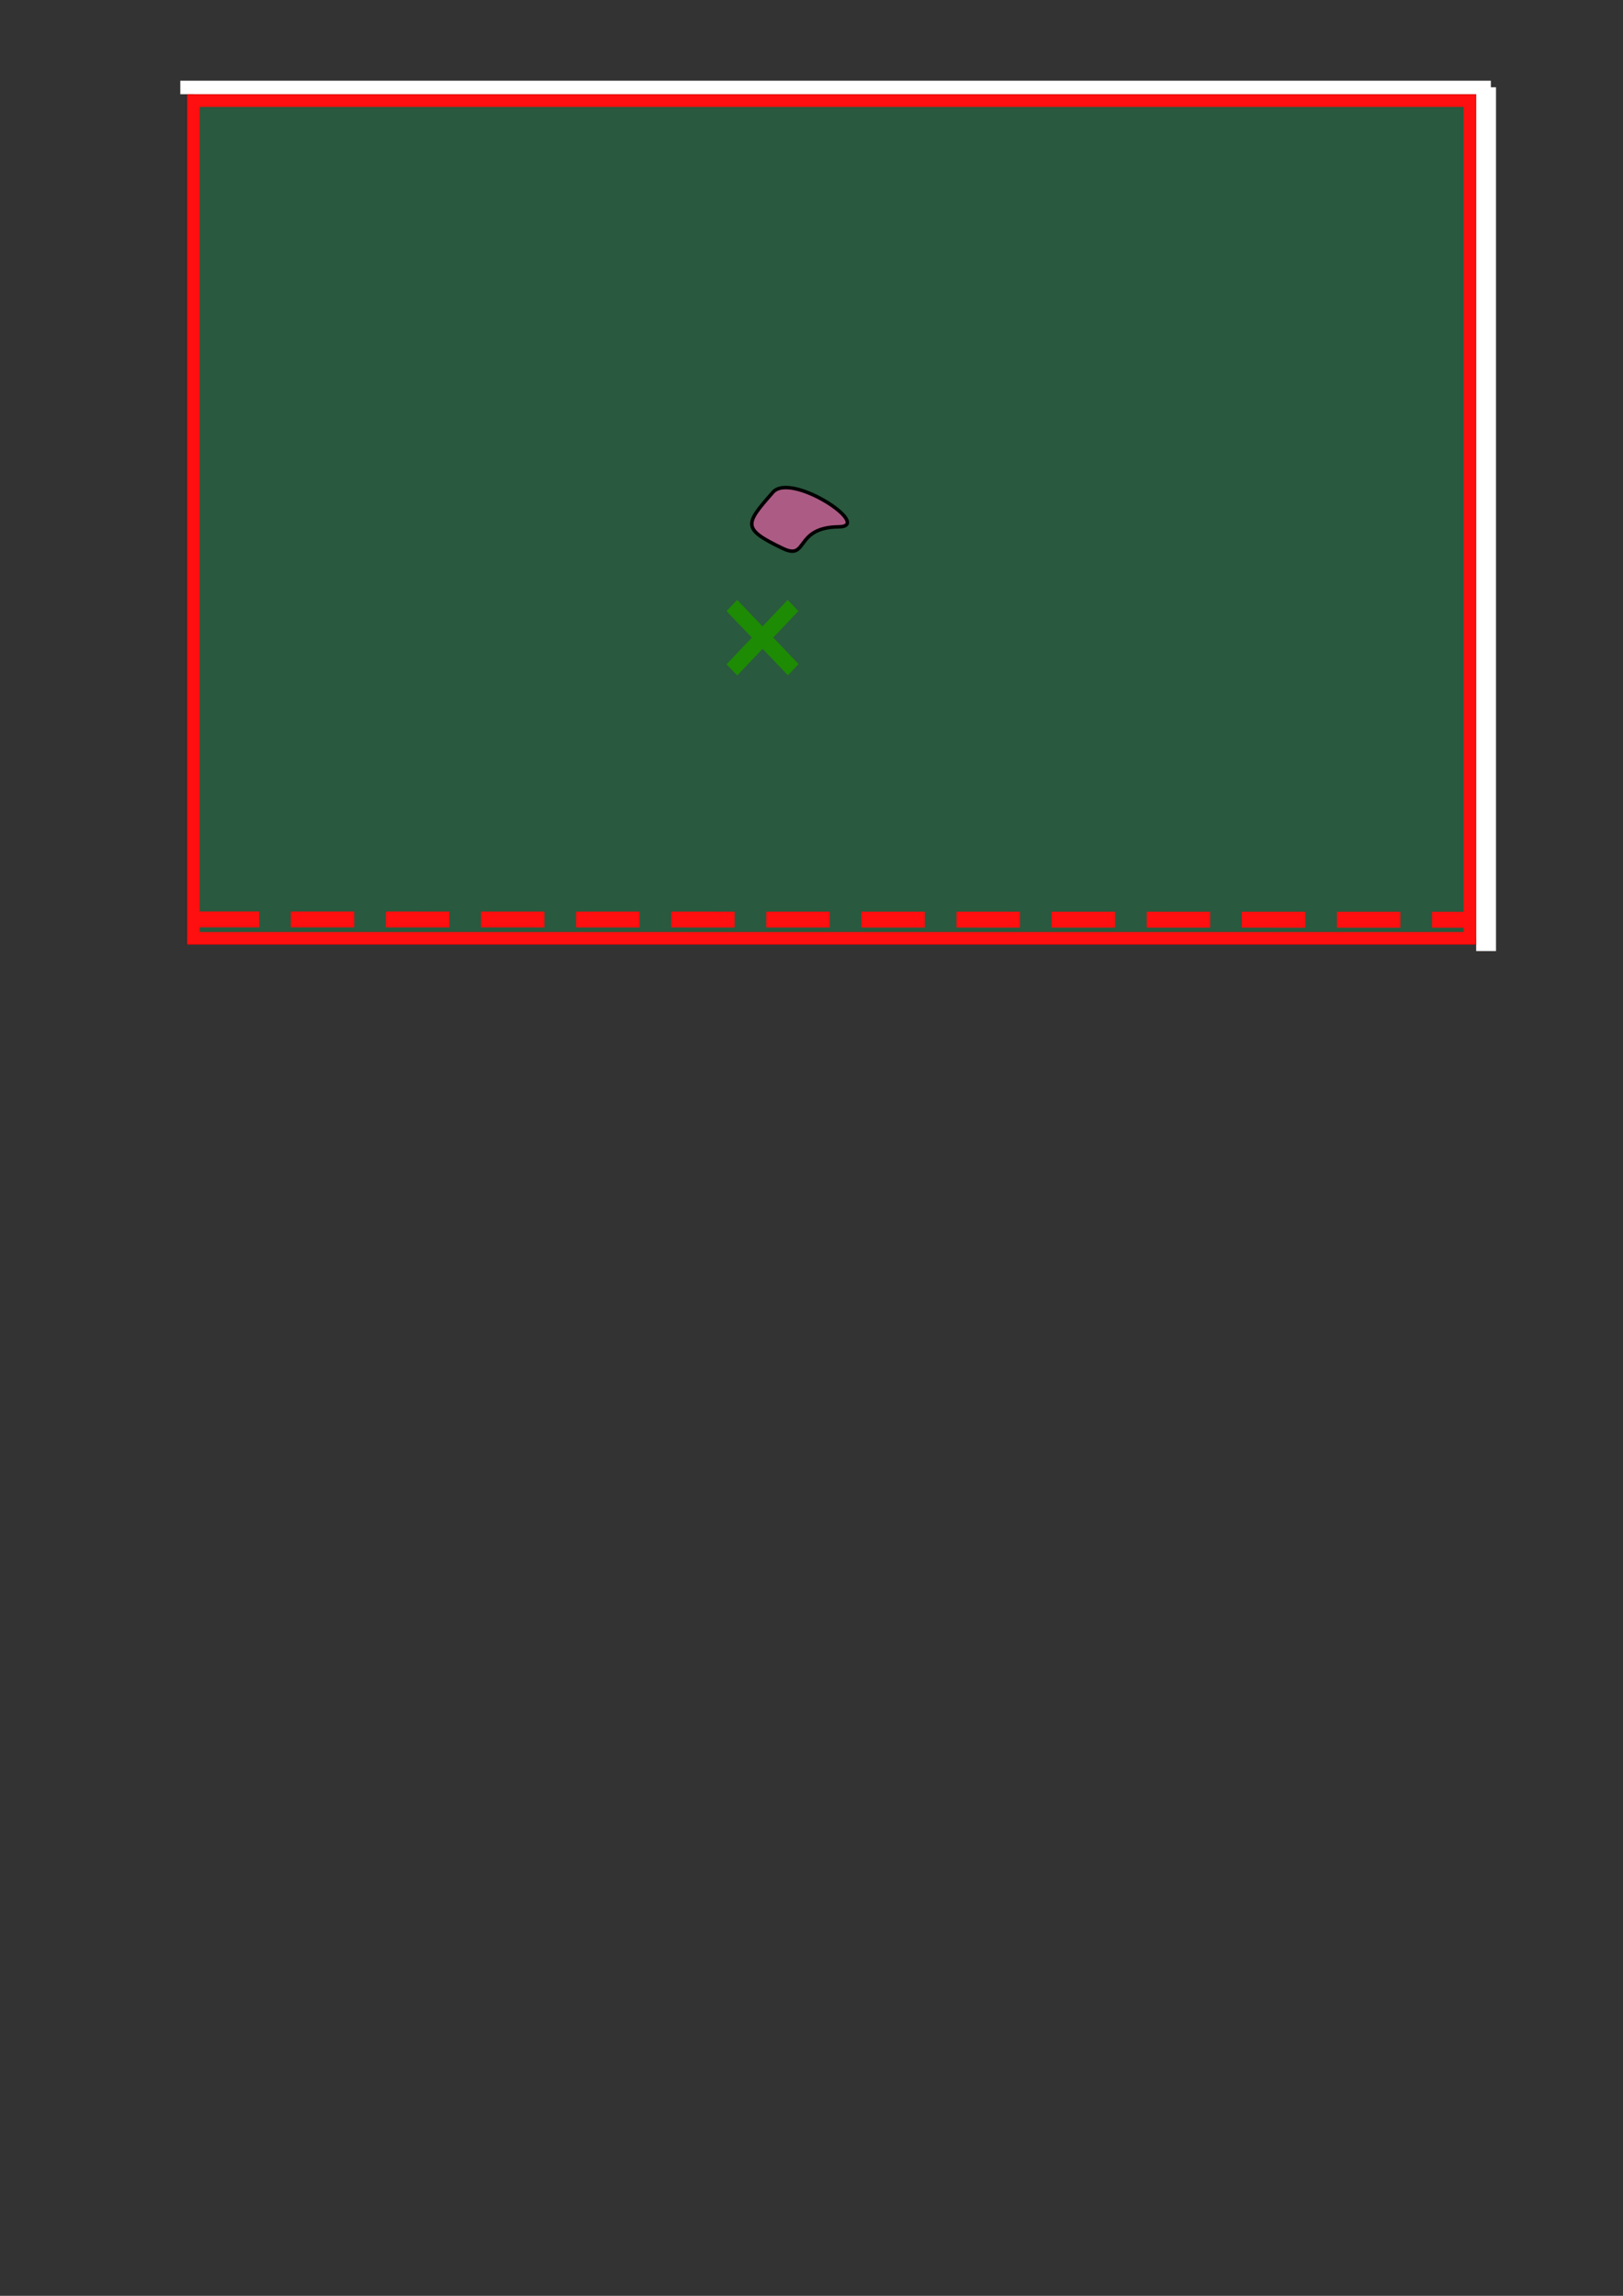<?xml version="1.0" encoding="UTF-8" standalone="no"?>
<!-- Created with Inkscape (http://www.inkscape.org/) -->

<svg
   width="210mm"
   height="297mm"
   viewBox="0 0 210 297"
   version="1.1"
   id="svg5"
   inkscape:version="1.1.2 (0a00cf5339, 2022-02-04)"
   sodipodi:docname="visual.svg"
   xmlns:inkscape="http://www.inkscape.org/namespaces/inkscape"
   xmlns:sodipodi="http://sodipodi.sourceforge.net/DTD/sodipodi-0.dtd"
   xmlns="http://www.w3.org/2000/svg"
   xmlns:svg="http://www.w3.org/2000/svg">
  <rect x="0" y="0" width="210" height="297" fill="#333333" stroke="none"/>
  <sodipodi:namedview
     id="namedview7"
     pagecolor="#ffffff"
     bordercolor="#000000"
     borderopacity="0.25"
     inkscape:pageshadow="2"
     inkscape:pageopacity="0.0"
     inkscape:pagecheckerboard="0"
     inkscape:document-units="mm"
     showgrid="false"
     inkscape:zoom="0.98520771"
     inkscape:cx="351.19498"
     inkscape:cy="196.40528"
     inkscape:window-width="1850"
     inkscape:window-height="1016"
     inkscape:window-x="0"
     inkscape:window-y="0"
     inkscape:window-maximized="1"
     inkscape:current-layer="g3244" />
  <defs
     id="defs2">
    <marker
       style="overflow:visible"
       id="Arrow1Lstart"
       refX="0.0"
       refY="0.0"
       orient="auto"
       inkscape:stockid="Arrow1Lstart"
       inkscape:isstock="true">
      <path
         transform="scale(0.8) translate(12.5,0)"
         style="fill-rule:evenodd;fill:context-stroke;stroke:context-stroke;stroke-width:1.0pt"
         d="M 0.0,0.0 L 5.0,-5.0 L -12.5,0.0 L 5.0,5.0 L 0.0,0.0 z "
         id="path13617" />
    </marker>
  </defs>
  <g
     inkscape:label="Base"
     inkscape:groupmode="layer"
     id="layer1">
    <rect
       style="fill:#16a957;fill-opacity:0.33;stroke:#000000;stroke-width:0.863;stroke-linecap:round;stroke-miterlimit:4;stroke-dasharray:none;stroke-opacity:1"
       id="rect846"
       width="167.729"
       height="110.491"
       x="24.61"
       y="11.293" />
    <path
       style="display:none;fill:#ff5db1;fill-opacity:0.605;stroke:#000000;stroke-width:0.464;stroke-linecap:round;stroke-miterlimit:4;stroke-dasharray:none;stroke-opacity:1;paint-order:normal"
       d="m 24.61,121.784 -1.49e-4,-54.88 c 0,0 49.005,-44.787 50.882,-16.364 1.207,18.279 -15.277,52.816 16.182,58.948 17.705,3.451 18.434,-13.95 14.715,-32.387 -3.524,-17.473 -7.779,-62.897 10.408,-55.324 23.077,9.61 18.804,56.326 15.607,66.026 -5.599,16.991 7.678,28.099 25.351,23.472 34.91,-9.142 5.293,-18.594 5.804,-37.678 0.657,-24.534 25.221,-24.966 28.778,-48.821 V 121.784 Z"
       id="path3402"
       sodipodi:nodetypes="ccsssssssccc"
       inkscape:label="balanced" />
    <path
       style="fill:#ff5db1;fill-opacity:0.61;stroke:#000000;stroke-width:0.45;stroke-miterlimit:0;stroke-dasharray:none;stroke-dashoffset:0;stroke-opacity:1;paint-order:markers fill stroke"
       d="m 100.003,63.685 c -3.627,4.136 -4.052,4.71 1.299,7.27 3.308,1.582 1.433,-2.738 7.218,-2.802 4.567,-0.051 -6.148,-7.169 -8.517,-4.468 z"
       id="path1202"
       sodipodi:nodetypes="ssss"
       inkscape:label="imbalanced" />
    <rect
       style="fill:#ffffff;fill-opacity:1;stroke:none;stroke-width:0.326;stroke-linecap:round;stroke-miterlimit:4;stroke-dasharray:none;stroke-opacity:1;paint-order:normal"
       id="rect11821"
       width="169.574"
       height="1.748"
       x="23.328"
       y="10.442" />
    <rect
       style="fill:#ffffff;fill-opacity:1;stroke:none;stroke-width:0.321;stroke-linecap:round;stroke-miterlimit:30.2;stroke-dasharray:none;stroke-opacity:1;paint-order:normal"
       id="rect11821-3"
       width="111.743"
       height="2.567"
       x="-123.035"
       y="191.001"
       transform="rotate(-90)" />
    <g
       id="g21686"
       transform="matrix(0.775,0,0,0.813,21.93,12.566)">
      <path
         style="fill:#ffc835;fill-opacity:1;stroke:#1e8b04;stroke-width:2.524;stroke-linecap:square;stroke-miterlimit:0;stroke-dasharray:60.564, 60.564;stroke-dashoffset:0;stroke-opacity:1;paint-order:stroke fill markers"
         d="m 103.215,81.784 -8.431,8.46"
         id="path17643" />
      <path
         style="fill:#ffc835;fill-opacity:1;stroke:#1e8b04;stroke-width:2.524;stroke-linecap:square;stroke-miterlimit:0;stroke-dasharray:60.564, 60.564;stroke-dashoffset:0;stroke-opacity:1;paint-order:stroke fill markers"
         d="m 94.784,81.784 8.46,8.431"
         id="path17643-6" />
    </g>
  </g>
  <g
     inkscape:groupmode="layer"
     id="layer2"
     inkscape:label="LIME"
     style="display:none"
     sodipodi:insensitive="true">
    <path
       style="fill:#ff0000;fill-opacity:1;stroke:#ff0f0f;stroke-width:1.788;stroke-linecap:square;stroke-miterlimit:0;stroke-dasharray:5.364, 5.364;stroke-dashoffset:0;stroke-opacity:1;paint-order:stroke fill markers"
       d="M 97.49,12.814 112.717,121.706"
       id="path13248"
       sodipodi:nodetypes="cc" />
  </g>
  <g
     inkscape:groupmode="layer"
     id="layer3"
     inkscape:label="Anchor"
     style="display:none"
     sodipodi:insensitive="true">
    <rect
       style="fill:none;fill-opacity:1;stroke:#ff0f0f;stroke-width:1.723;stroke-linecap:butt;stroke-linejoin:miter;stroke-miterlimit:30.2;stroke-dasharray:none;stroke-dashoffset:0;stroke-opacity:1;paint-order:markers fill stroke"
       id="rect22072"
       width="33.511"
       height="54.539"
       x="73.188"
       y="53.766" />
  </g>
  <g
     inkscape:groupmode="layer"
     id="layer4"
     inkscape:label="R-LIME"
     style="display:inline">
    <g
       inkscape:groupmode="layer"
       id="g3244"
       inkscape:label="R-LIME imbalanced"
       style="display:inline">
      <path
         style="display:inline;fill:#ff0000;fill-opacity:1;stroke:#ff0f0f;stroke-width:2.051;stroke-linecap:square;stroke-miterlimit:0;stroke-dasharray:6.153, 6.153;stroke-dashoffset:0;stroke-opacity:1;paint-order:stroke fill markers"
         d="m 26.343,118.939 163.246,0.048"
         id="path3240"
         sodipodi:nodetypes="cc" />
      <rect
         style="display:inline;fill:none;fill-opacity:1;stroke:#ff0f0f;stroke-width:1.628;stroke-linecap:butt;stroke-linejoin:miter;stroke-miterlimit:30.2;stroke-dasharray:none;stroke-dashoffset:0;stroke-opacity:1;paint-order:markers fill stroke"
         id="rect3242"
         width="165.172"
         height="108.372"
         x="25.014"
         y="13.014" />
    </g>
    <g
       inkscape:groupmode="layer"
       id="layer6"
       inkscape:label="R-LIME 3"
       style="display:none">
      <path
         style="fill:#ff0000;fill-opacity:1;stroke:#ff0f0f;stroke-width:1.77;stroke-linecap:square;stroke-miterlimit:0;stroke-dasharray:5.31, 5.31;stroke-dashoffset:0;stroke-opacity:1;paint-order:stroke fill markers"
         d="m 100.226,13.173 9.295,107.813"
         id="path1003"
         sodipodi:nodetypes="cc" />
      <rect
         style="fill:none;fill-opacity:1;stroke:#ff0f0f;stroke-width:1.65;stroke-linecap:butt;stroke-linejoin:miter;stroke-miterlimit:30.2;stroke-dasharray:none;stroke-dashoffset:0;stroke-opacity:1;paint-order:markers fill stroke"
         id="rect22072-7"
         width="58.339"
         height="78.178"
         x="74.33"
         y="28.365" />
    </g>
    <g
       inkscape:groupmode="layer"
       id="layer7"
       inkscape:label="R-LIME 2"
       style="display:none">
      <rect
         style="display:inline;fill:none;fill-opacity:1;stroke:#ff0f0f;stroke-width:1.635;stroke-linecap:butt;stroke-linejoin:miter;stroke-miterlimit:30.2;stroke-dasharray:none;stroke-dashoffset:0;stroke-opacity:1;paint-order:markers fill stroke"
         id="rect22072-7-5"
         width="58.348"
         height="108.365"
         x="74.326"
         y="13.018" />
      <path
         style="display:inline;fill:#ff0000;fill-opacity:1;stroke:#ff0f0f;stroke-width:1.761;stroke-linecap:square;stroke-miterlimit:0;stroke-dasharray:5.282, 5.282;stroke-dashoffset:0;stroke-opacity:1;paint-order:stroke fill markers"
         d="M 94.426,120.902 116.076,14.121"
         id="path13248-6-3"
         sodipodi:nodetypes="cc" />
    </g>
    <g
       inkscape:groupmode="layer"
       id="layer5"
       inkscape:label="R-LIME 1"
       style="display:none">
      <path
         style="display:inline;fill:#ff0000;fill-opacity:1;stroke:#ff0f0f;stroke-width:2.051;stroke-linecap:square;stroke-miterlimit:0;stroke-dasharray:6.153, 6.153;stroke-dashoffset:0;stroke-opacity:1;paint-order:stroke fill markers"
         d="M 26.015,86.186 188.401,58.376"
         id="path13248-6"
         sodipodi:nodetypes="cc" />
      <rect
         style="display:inline;fill:none;fill-opacity:1;stroke:#ff0f0f;stroke-width:1.628;stroke-linecap:butt;stroke-linejoin:miter;stroke-miterlimit:30.2;stroke-dasharray:none;stroke-dashoffset:0;stroke-opacity:1;paint-order:markers fill stroke"
         id="rect22072-7-3"
         width="165.172"
         height="108.372"
         x="25.014"
         y="13.014" />
    </g>
  </g>
</svg>
